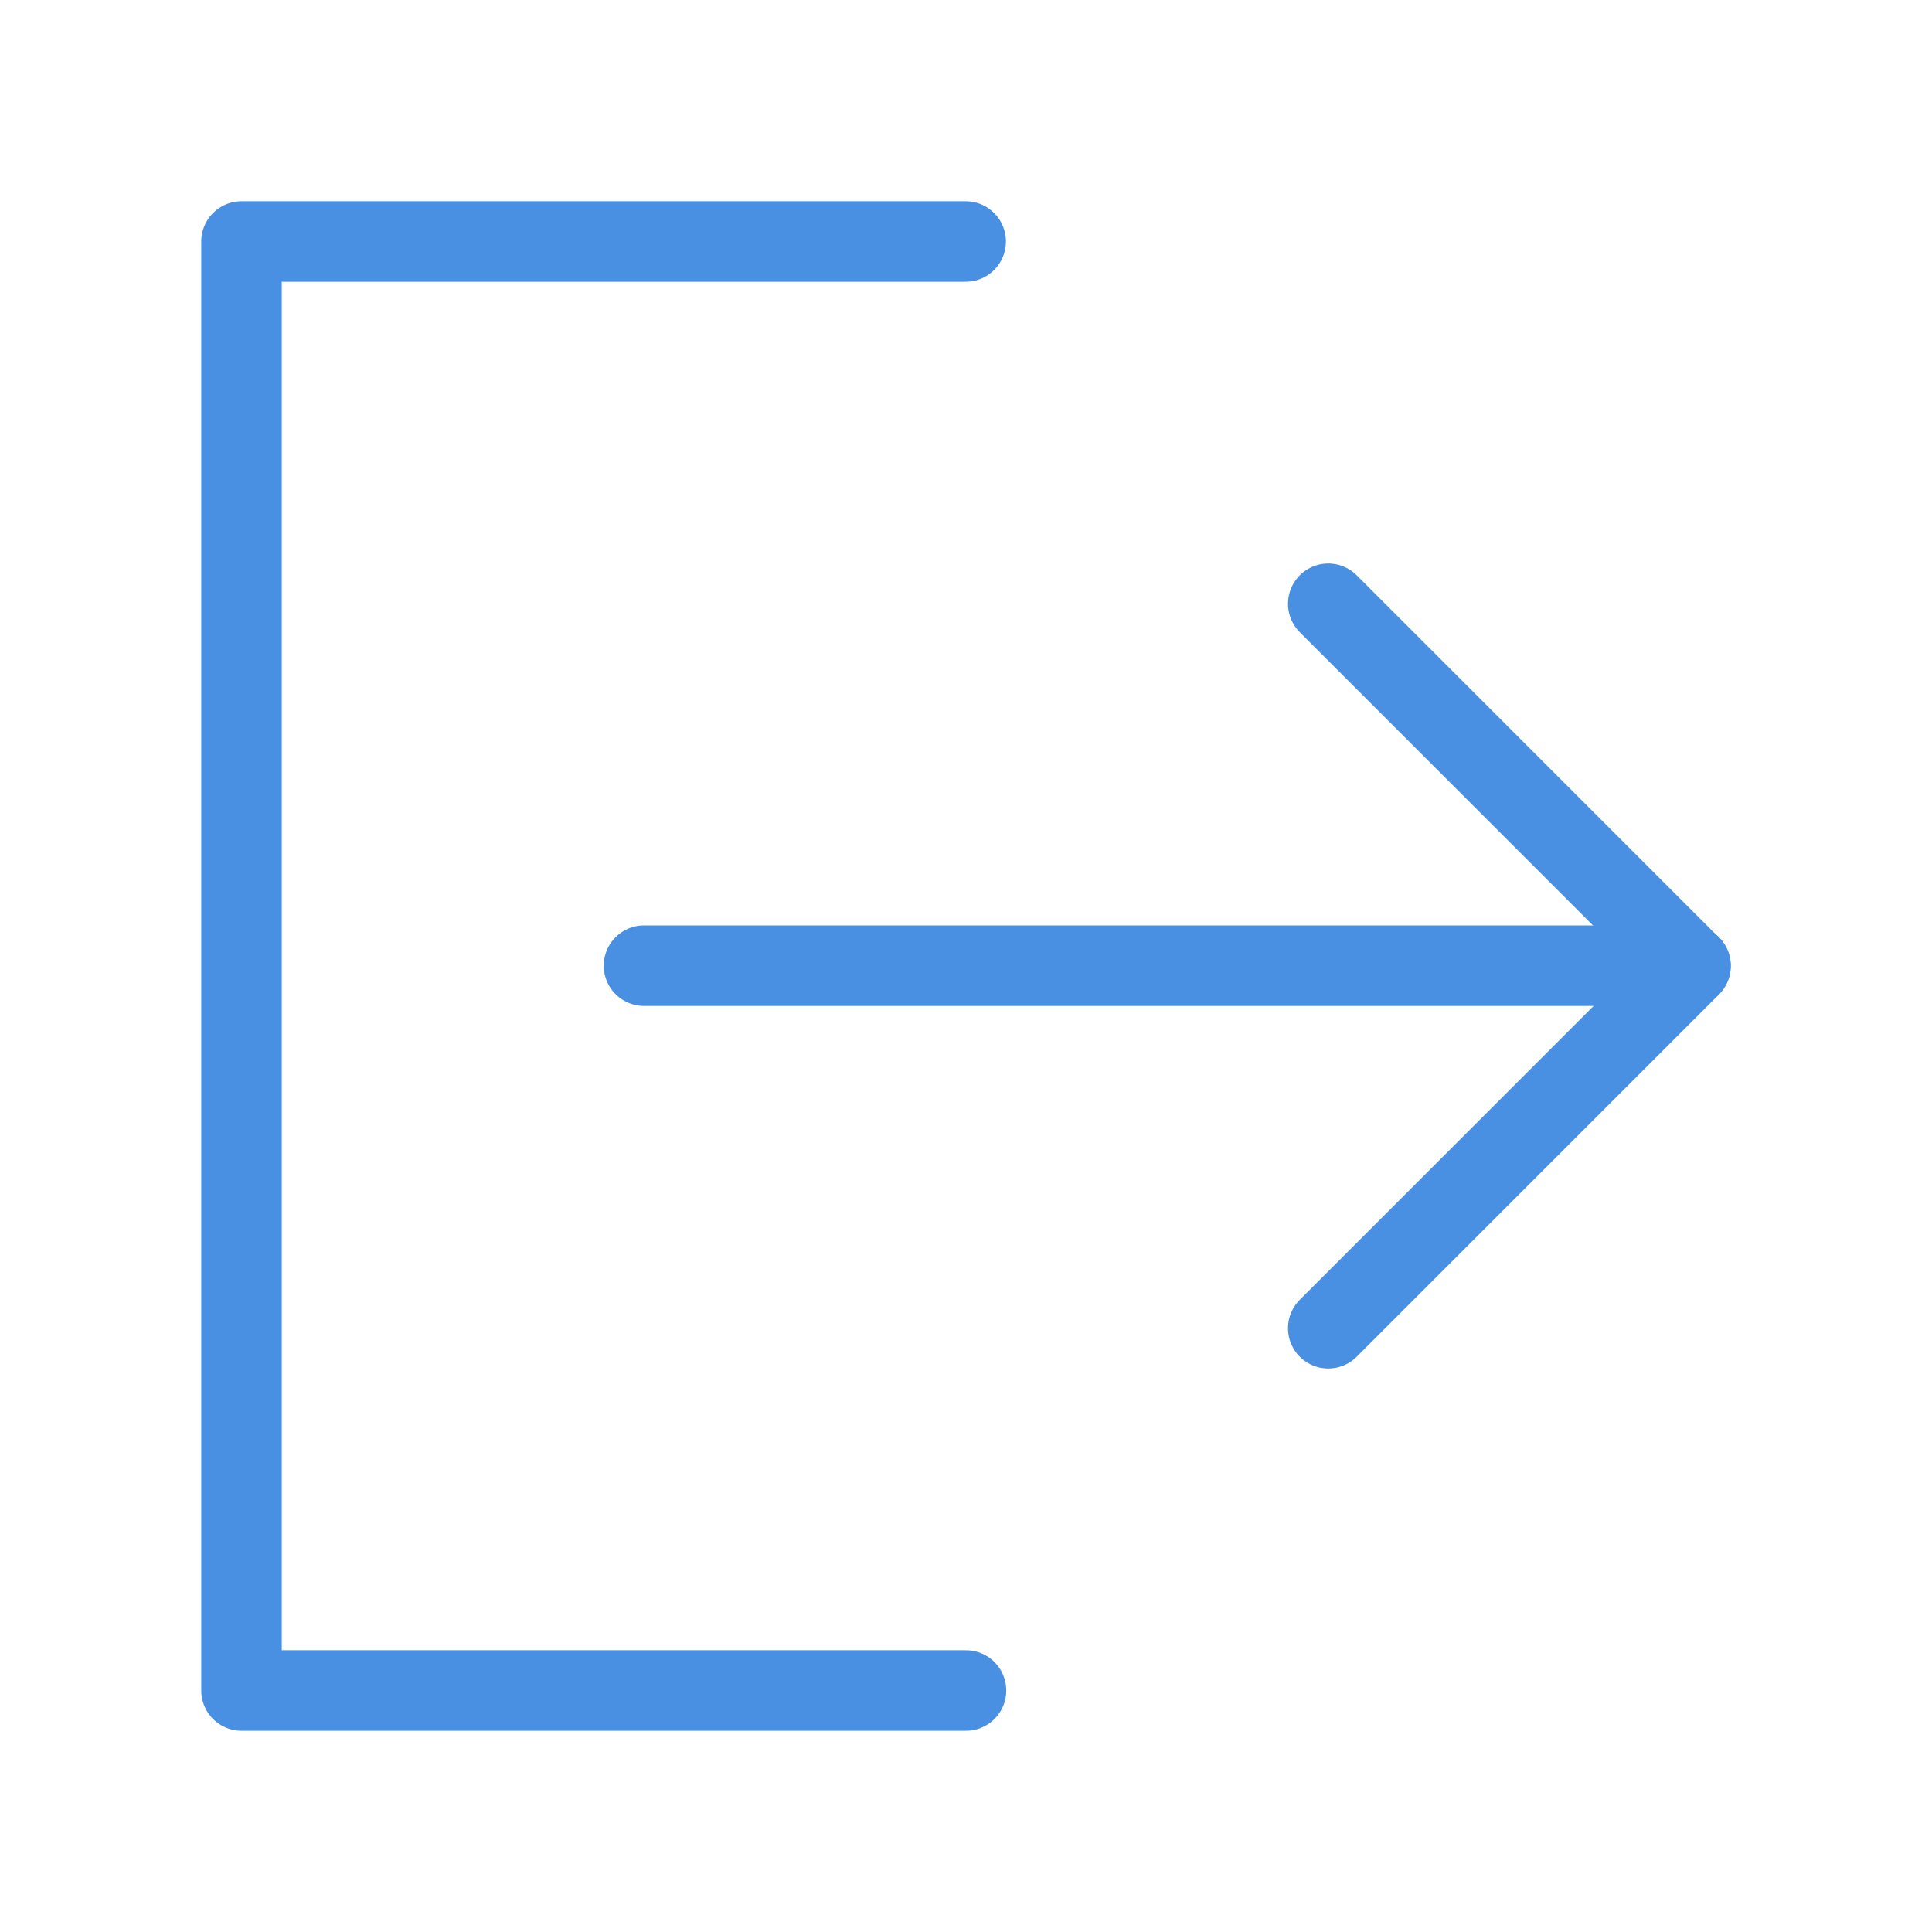 <?xml version="1.0" encoding="UTF-8"?><svg width="48" height="48" viewBox="0 0 48 48" fill="none" xmlns="http://www.w3.org/2000/svg"><path d="M23.992 6H6V42H24" stroke="#4a90e2" stroke-width="2" stroke-linecap="round" stroke-linejoin="round"/><path d="M33 33L42 24L33 15" stroke="#4a90e2" stroke-width="2" stroke-linecap="round" stroke-linejoin="round"/><path d="M16 23.992H42" stroke="#4a90e2" stroke-width="2" stroke-linecap="round" stroke-linejoin="round"/></svg>